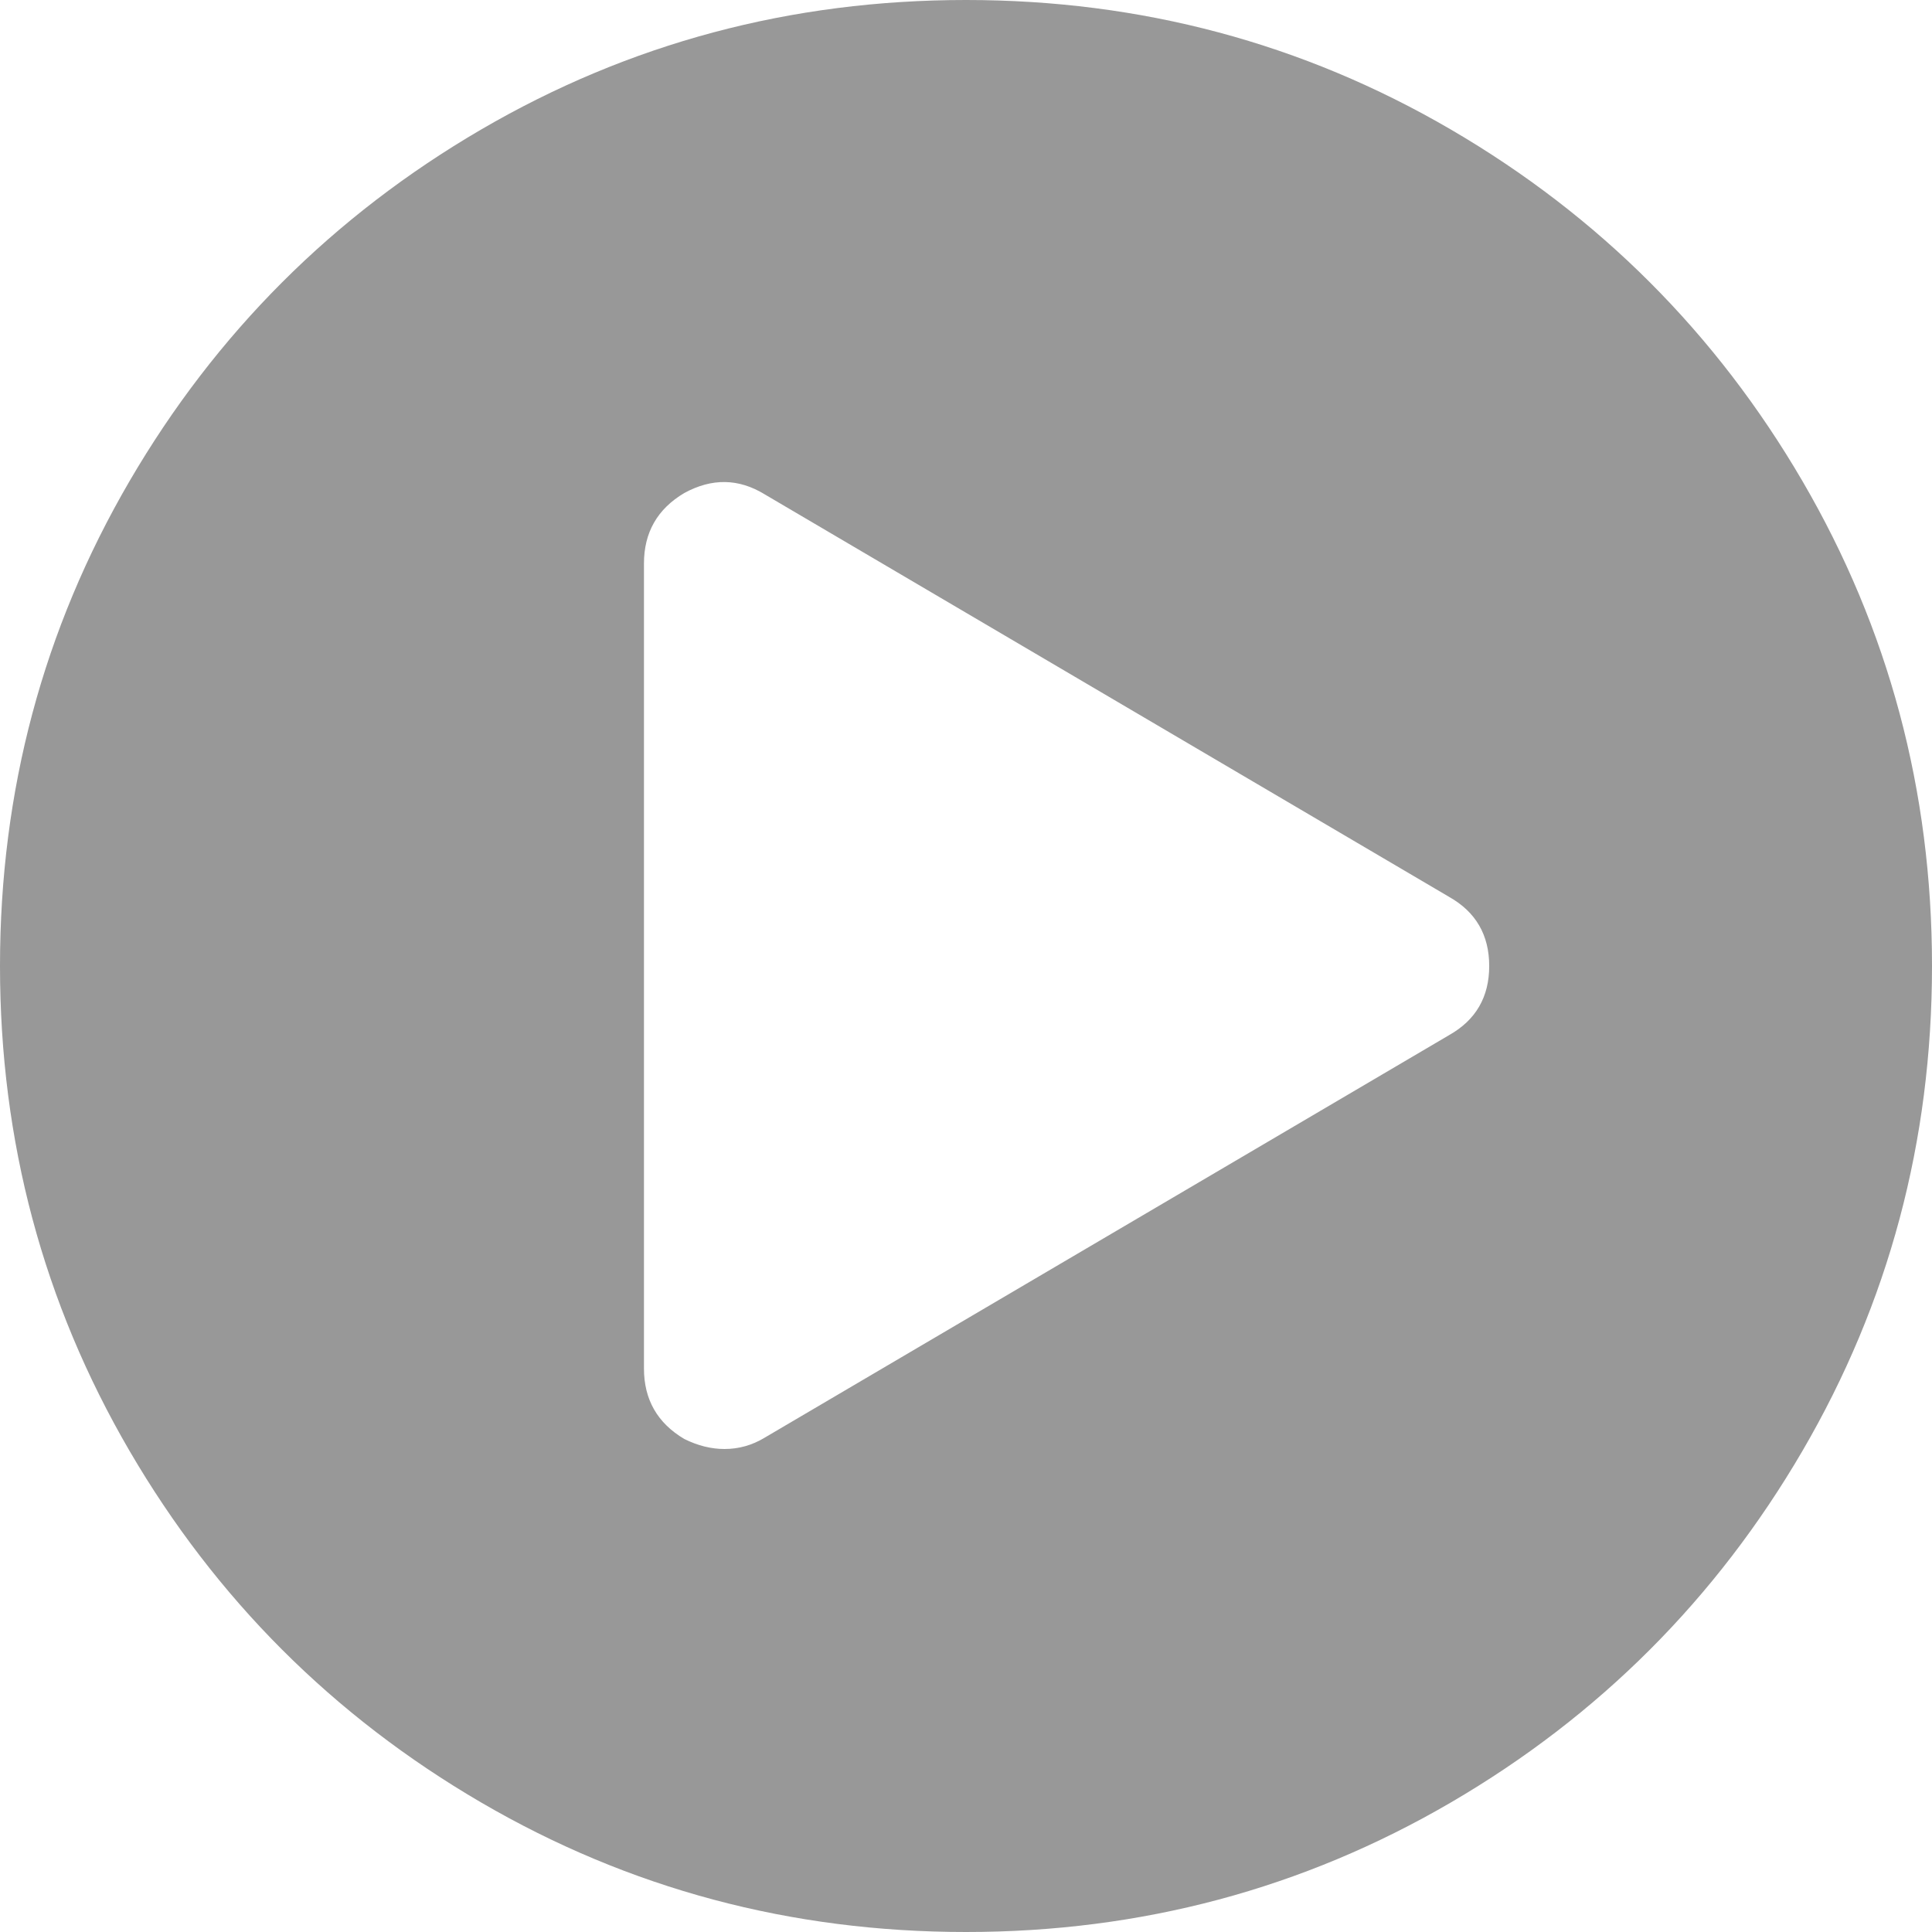 ﻿<?xml version="1.0" encoding="utf-8"?>
<svg version="1.1" xmlns:xlink="http://www.w3.org/1999/xlink" width="16px" height="16px" xmlns="http://www.w3.org/2000/svg">
  <g transform="matrix(1 0 0 1 -36 -214 )">
    <path d="M 3.984 1.073  C 5.21 0.358  6.549 0  8 0  C 9.451 0  10.79 0.358  12.016 1.073  C 13.241 1.788  14.212 2.759  14.927 3.984  C 15.642 5.21  16 6.549  16 8  C 16 9.451  15.642 10.79  14.927 12.016  C 14.212 13.241  13.241 14.212  12.016 14.927  C 10.79 15.642  9.451 16  8 16  C 6.549 16  5.21 15.642  3.984 14.927  C 2.759 14.212  1.788 13.241  1.073 12.016  C 0.358 10.79  0 9.451  0 8  C 0 6.549  0.358 5.21  1.073 3.984  C 1.788 2.759  2.759 1.788  3.984 1.073  Z M 6.333 11.906  L 10.227 9.616  L 12 8.573  C 12.222 8.448  12.333 8.257  12.333 8  C 12.333 7.743  12.222 7.552  12 7.427  L 6.333 4.094  C 6.118 3.962  5.896 3.958  5.667 4.083  C 5.444 4.215  5.333 4.41  5.333 4.667  L 5.333 11.333  C 5.333 11.59  5.444 11.785  5.667 11.917  C 5.778 11.972  5.889 12  6 12  C 6.118 12  6.229 11.969  6.333 11.906  Z " fill-rule="nonzero" fill="#000000" stroke="none" fill-opacity="0.404" transform="matrix(1 0 0 1 36 214 )" />
  </g>
</svg>